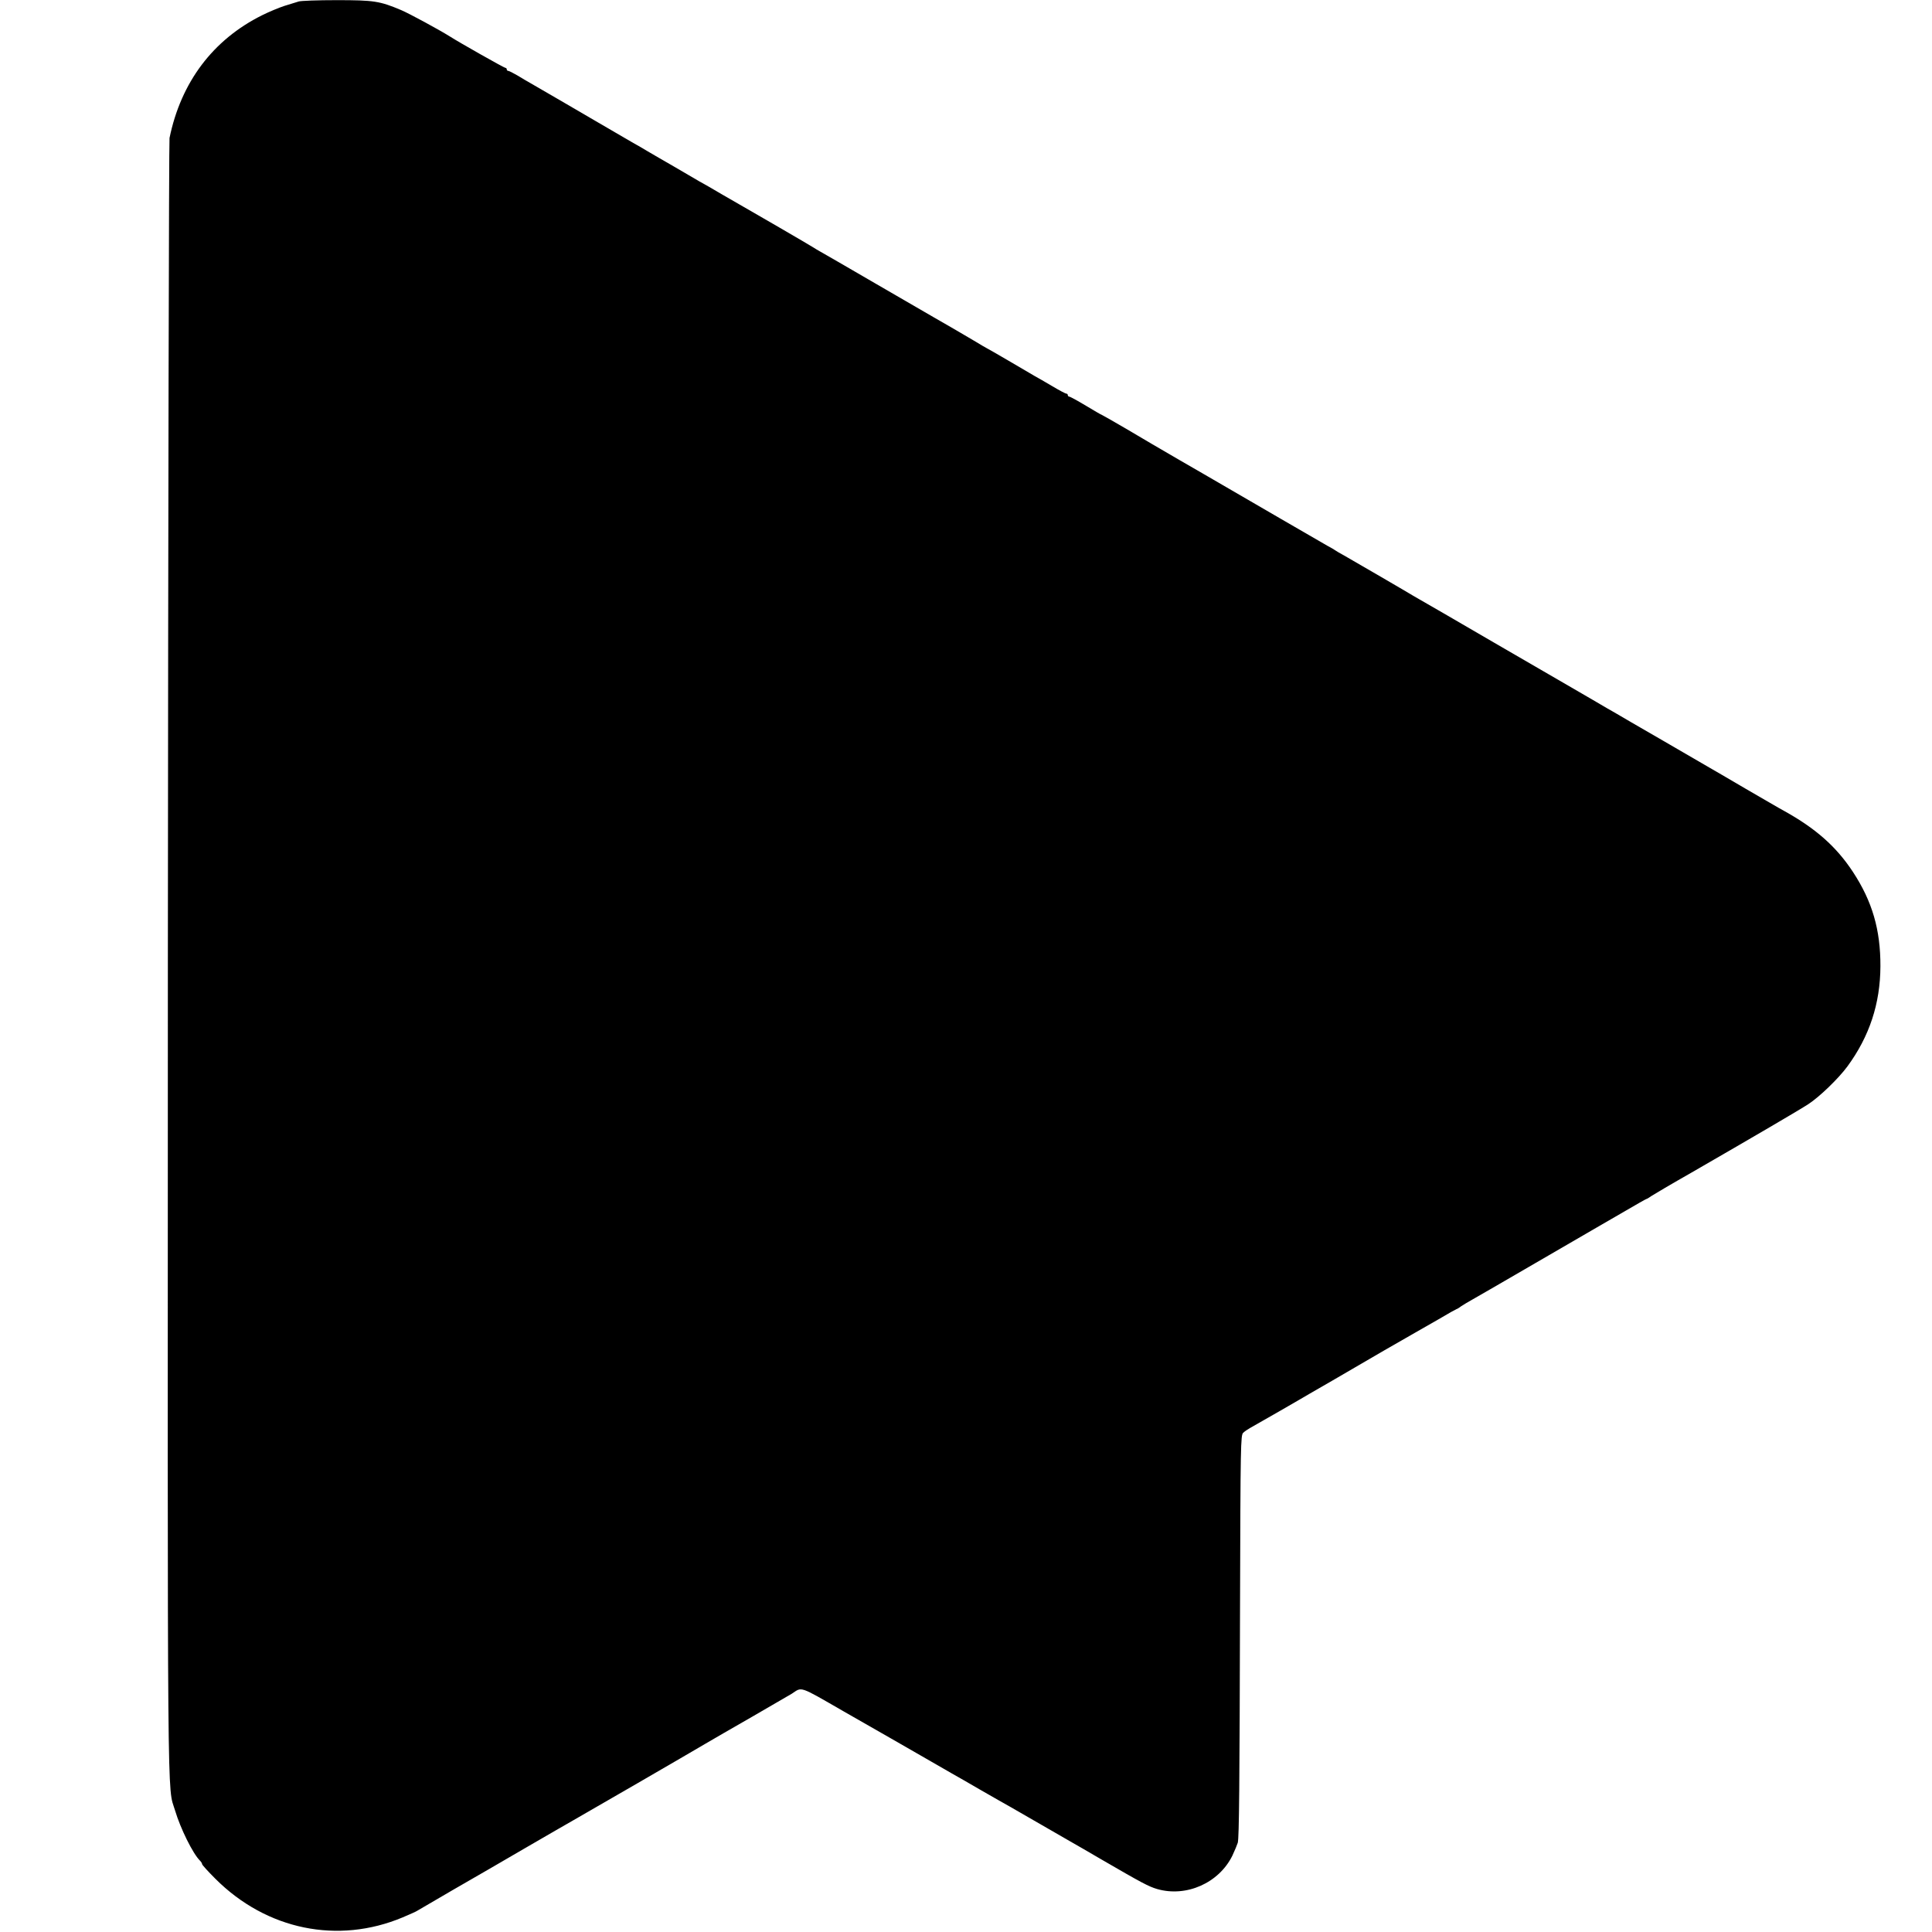 <?xml version="1.0" standalone="no"?>
<!DOCTYPE svg PUBLIC "-//W3C//DTD SVG 20010904//EN"
 "http://www.w3.org/TR/2001/REC-SVG-20010904/DTD/svg10.dtd">
<svg version="1.0" xmlns="http://www.w3.org/2000/svg"
 width="1281pt" height="1281pt" viewBox="0 0 1281 1281"
 preserveAspectRatio="xMidYMid meet">
<g transform="translate(0,1281) scale(0.1,-0.1)"
fill="#000000" stroke="none">
<path d="M1980 12800 c-14 -4 -56 -17 -94 -29 -37 -12 -104 -40 -148 -62 -326
-162 -538 -444 -614 -814 -4 -22 -9 -2474 -11 -5450 -2 -5837 -5 -5463 48
-5640 35 -118 118 -286 165 -332 8 -8 14 -18 14 -23 0 -5 40 -49 88 -97 339
-339 813 -436 1242 -256 47 20 90 39 95 43 6 4 116 68 245 143 129 74 345 199
480 278 135 78 274 159 310 179 73 41 779 450 880 510 36 21 175 102 310 179
135 78 252 146 260 151 70 46 43 56 347 -119 153 -87 294 -168 313 -179 19
-11 107 -61 195 -112 88 -51 180 -104 205 -118 25 -14 113 -64 195 -112 83
-47 170 -98 195 -111 25 -14 119 -69 210 -121 91 -53 182 -105 203 -117 21
-12 107 -61 190 -110 267 -155 312 -179 369 -196 194 -56 410 40 499 221 16
34 32 73 36 86 9 35 12 382 15 1592 3 1046 4 1111 21 1126 9 9 30 23 44 31 15
8 104 59 198 113 93 54 184 106 200 116 60 34 280 162 295 171 26 16 363 211
405 234 22 12 91 52 154 88 62 37 116 67 118 67 3 0 17 8 31 19 15 10 47 29
72 43 25 14 214 123 420 243 206 120 391 227 410 238 19 11 99 57 178 103 79
46 145 84 148 84 3 0 17 8 32 19 15 10 135 81 267 156 404 233 717 416 775
454 75 49 200 170 259 250 146 199 218 416 219 664 1 242 -54 431 -183 627
-110 167 -246 287 -455 403 -25 13 -139 80 -255 147 -115 68 -223 130 -240
140 -16 9 -156 90 -310 180 -154 89 -294 170 -310 180 -17 9 -87 50 -155 90
-69 40 -138 80 -155 90 -16 9 -239 138 -495 287 -256 149 -478 278 -495 287
-16 9 -37 21 -45 26 -20 13 -402 235 -460 268 -25 13 -49 28 -55 32 -5 4 -30
19 -55 32 -47 27 -541 313 -695 403 -49 29 -178 103 -285 165 -107 62 -266
155 -353 207 -88 51 -161 93 -163 93 -3 0 -49 27 -104 60 -55 33 -104 60 -110
60 -5 0 -10 5 -10 10 0 6 -4 10 -10 10 -5 0 -47 22 -92 49 -46 27 -99 58 -118
68 -19 11 -97 57 -174 102 -76 44 -139 81 -141 81 -1 0 -43 24 -92 54 -49 29
-109 64 -133 78 -62 35 -116 67 -515 298 -192 112 -359 208 -370 214 -11 6
-31 18 -45 27 -14 9 -115 68 -225 132 -110 63 -214 124 -232 134 -17 10 -82
47 -144 83 -61 36 -130 76 -153 88 -22 13 -97 57 -166 97 -69 39 -148 86 -176
102 -27 17 -70 41 -95 55 -24 14 -136 79 -249 145 -176 103 -314 183 -435 253
-16 9 -54 31 -83 49 -29 17 -57 31 -62 31 -6 0 -10 5 -10 10 0 6 -4 10 -9 10
-8 0 -304 167 -371 210 -74 46 -268 151 -320 173 -142 60 -181 66 -428 66
-125 0 -238 -4 -252 -9z"/>
</g>
</svg>
